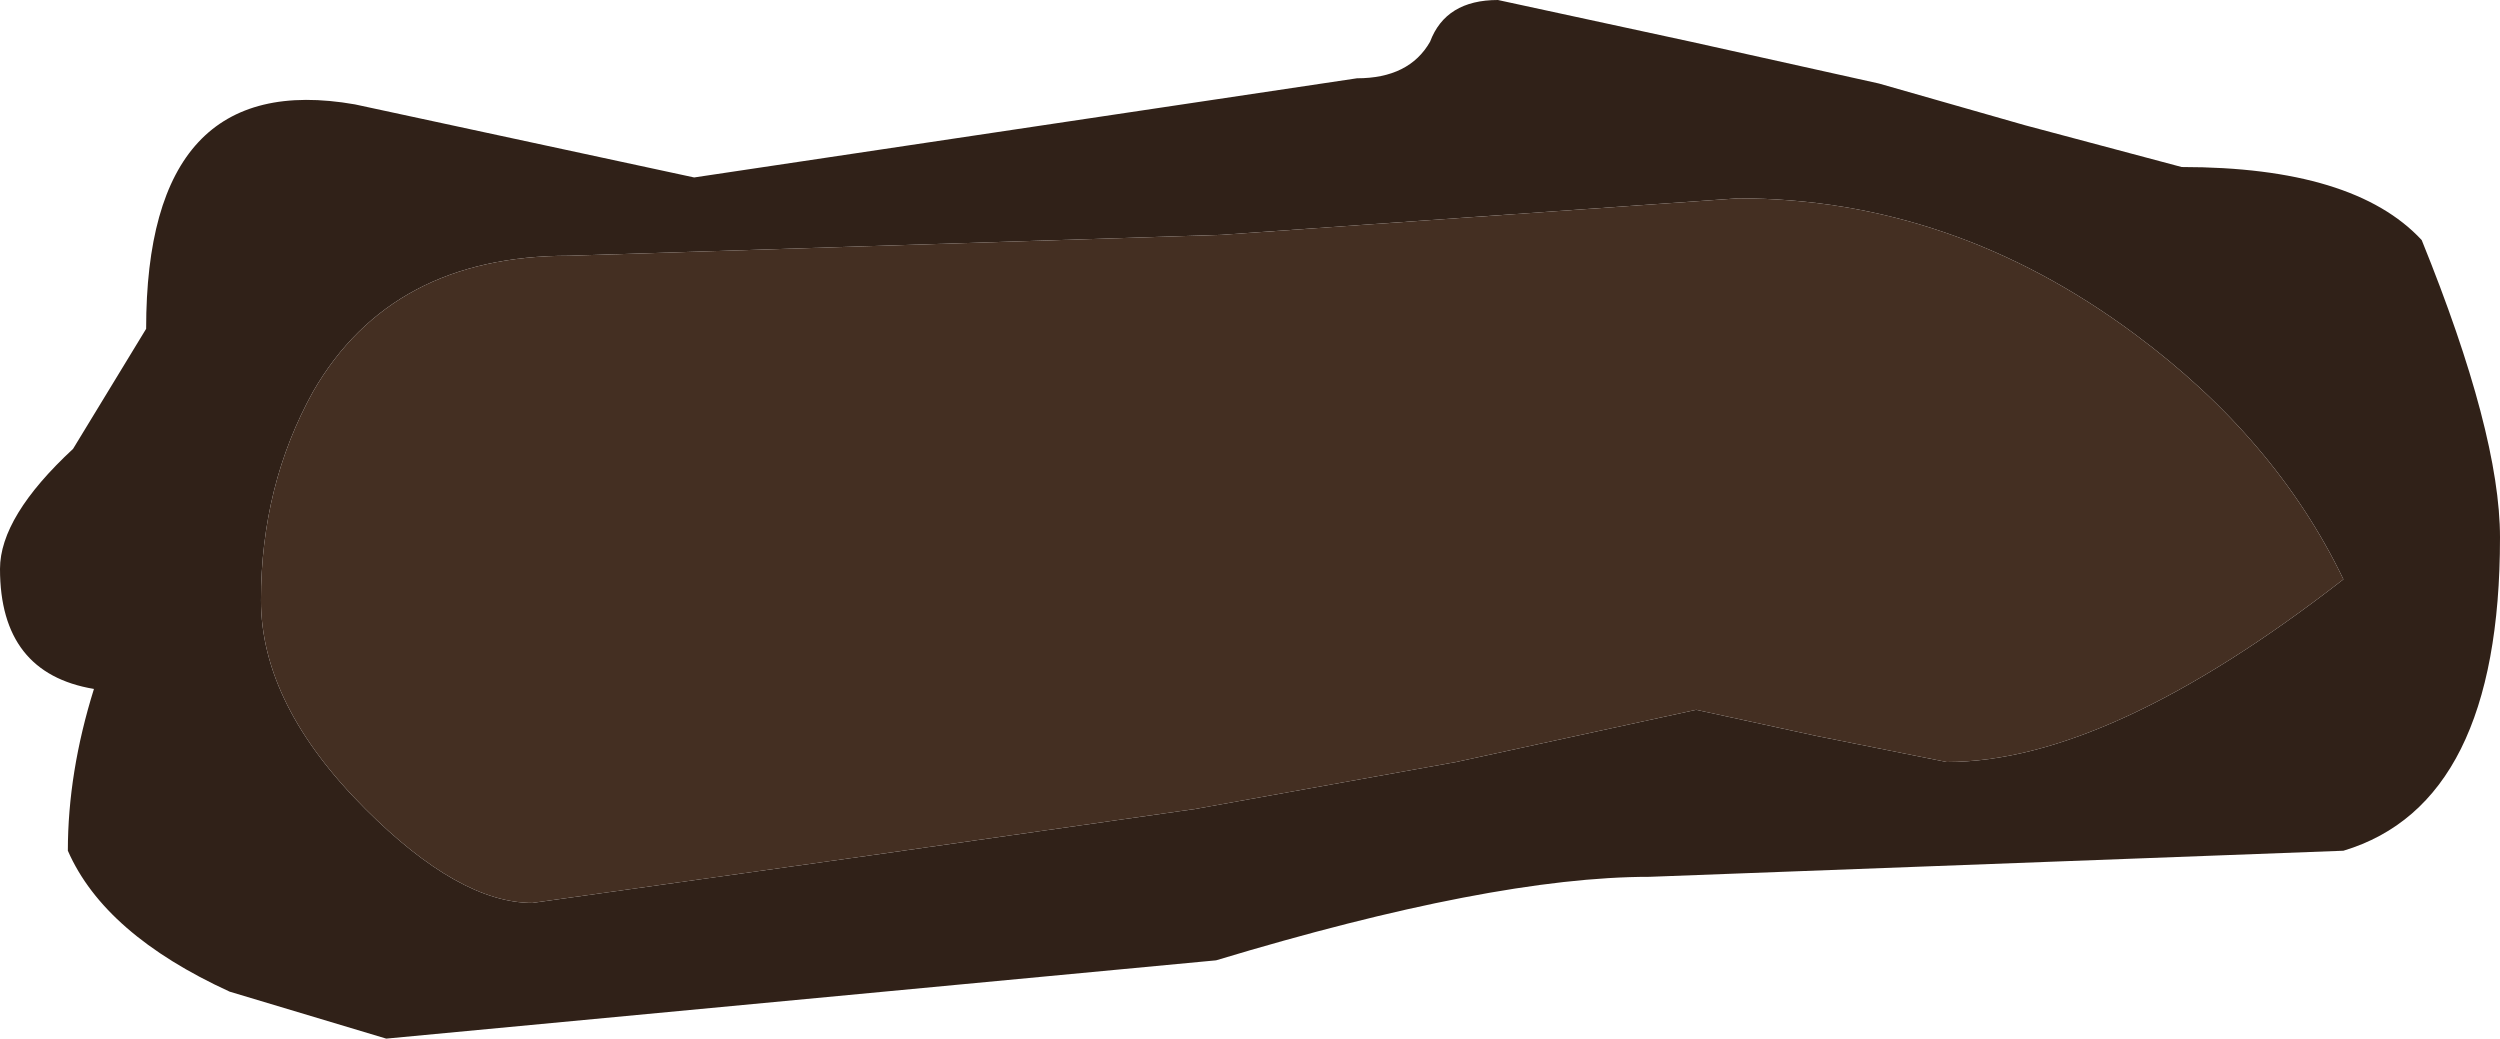 <?xml version="1.0" encoding="UTF-8" standalone="no"?>
<svg xmlns:ffdec="https://www.free-decompiler.com/flash" xmlns:xlink="http://www.w3.org/1999/xlink" ffdec:objectType="shape" height="9.95px" width="23.95px" xmlns="http://www.w3.org/2000/svg">
  <g transform="matrix(1.0, 0.0, 0.0, 1.0, -0.75, -1.65)">
    <path d="M23.95 3.95 Q24.7 5.8 24.7 6.8 24.7 9.35 23.2 9.8 L16.55 10.05 Q15.05 10.05 12.4 10.85 L4.45 11.6 2.95 11.15 Q1.75 10.6 1.4 9.8 1.4 9.05 1.65 8.25 0.75 8.1 0.75 7.1 0.75 6.6 1.45 5.95 L2.15 4.8 Q2.15 2.3 4.15 2.65 L7.4 3.35 13.75 2.4 Q14.25 2.4 14.45 2.05 14.6 1.65 15.1 1.65 L16.95 2.05 18.75 2.45 20.15 2.85 21.65 3.25 Q23.3 3.25 23.95 3.95 M21.2 4.85 Q19.45 3.55 17.4 3.55 L12.45 3.9 6.2 4.1 Q4.5 4.1 3.75 5.4 3.25 6.3 3.25 7.4 3.25 8.4 4.25 9.4 5.15 10.3 5.85 10.3 L9.05 9.85 12.2 9.4 14.7 8.95 17.0 8.45 18.15 8.7 19.4 8.95 Q20.95 8.95 23.2 7.2 22.55 5.85 21.2 4.85" fill="#302118" fill-rule="evenodd" stroke="none"/>
    <path d="M21.2 4.85 Q22.55 5.85 23.2 7.2 20.95 8.95 19.4 8.95 L18.15 8.7 17.0 8.45 14.7 8.95 12.2 9.4 9.05 9.85 5.85 10.3 Q5.15 10.3 4.25 9.4 3.25 8.4 3.25 7.4 3.25 6.3 3.75 5.4 4.5 4.1 6.2 4.1 L12.45 3.9 17.4 3.55 Q19.45 3.55 21.2 4.85" fill="#442f22" fill-rule="evenodd" stroke="none"/>
  </g>
</svg>
